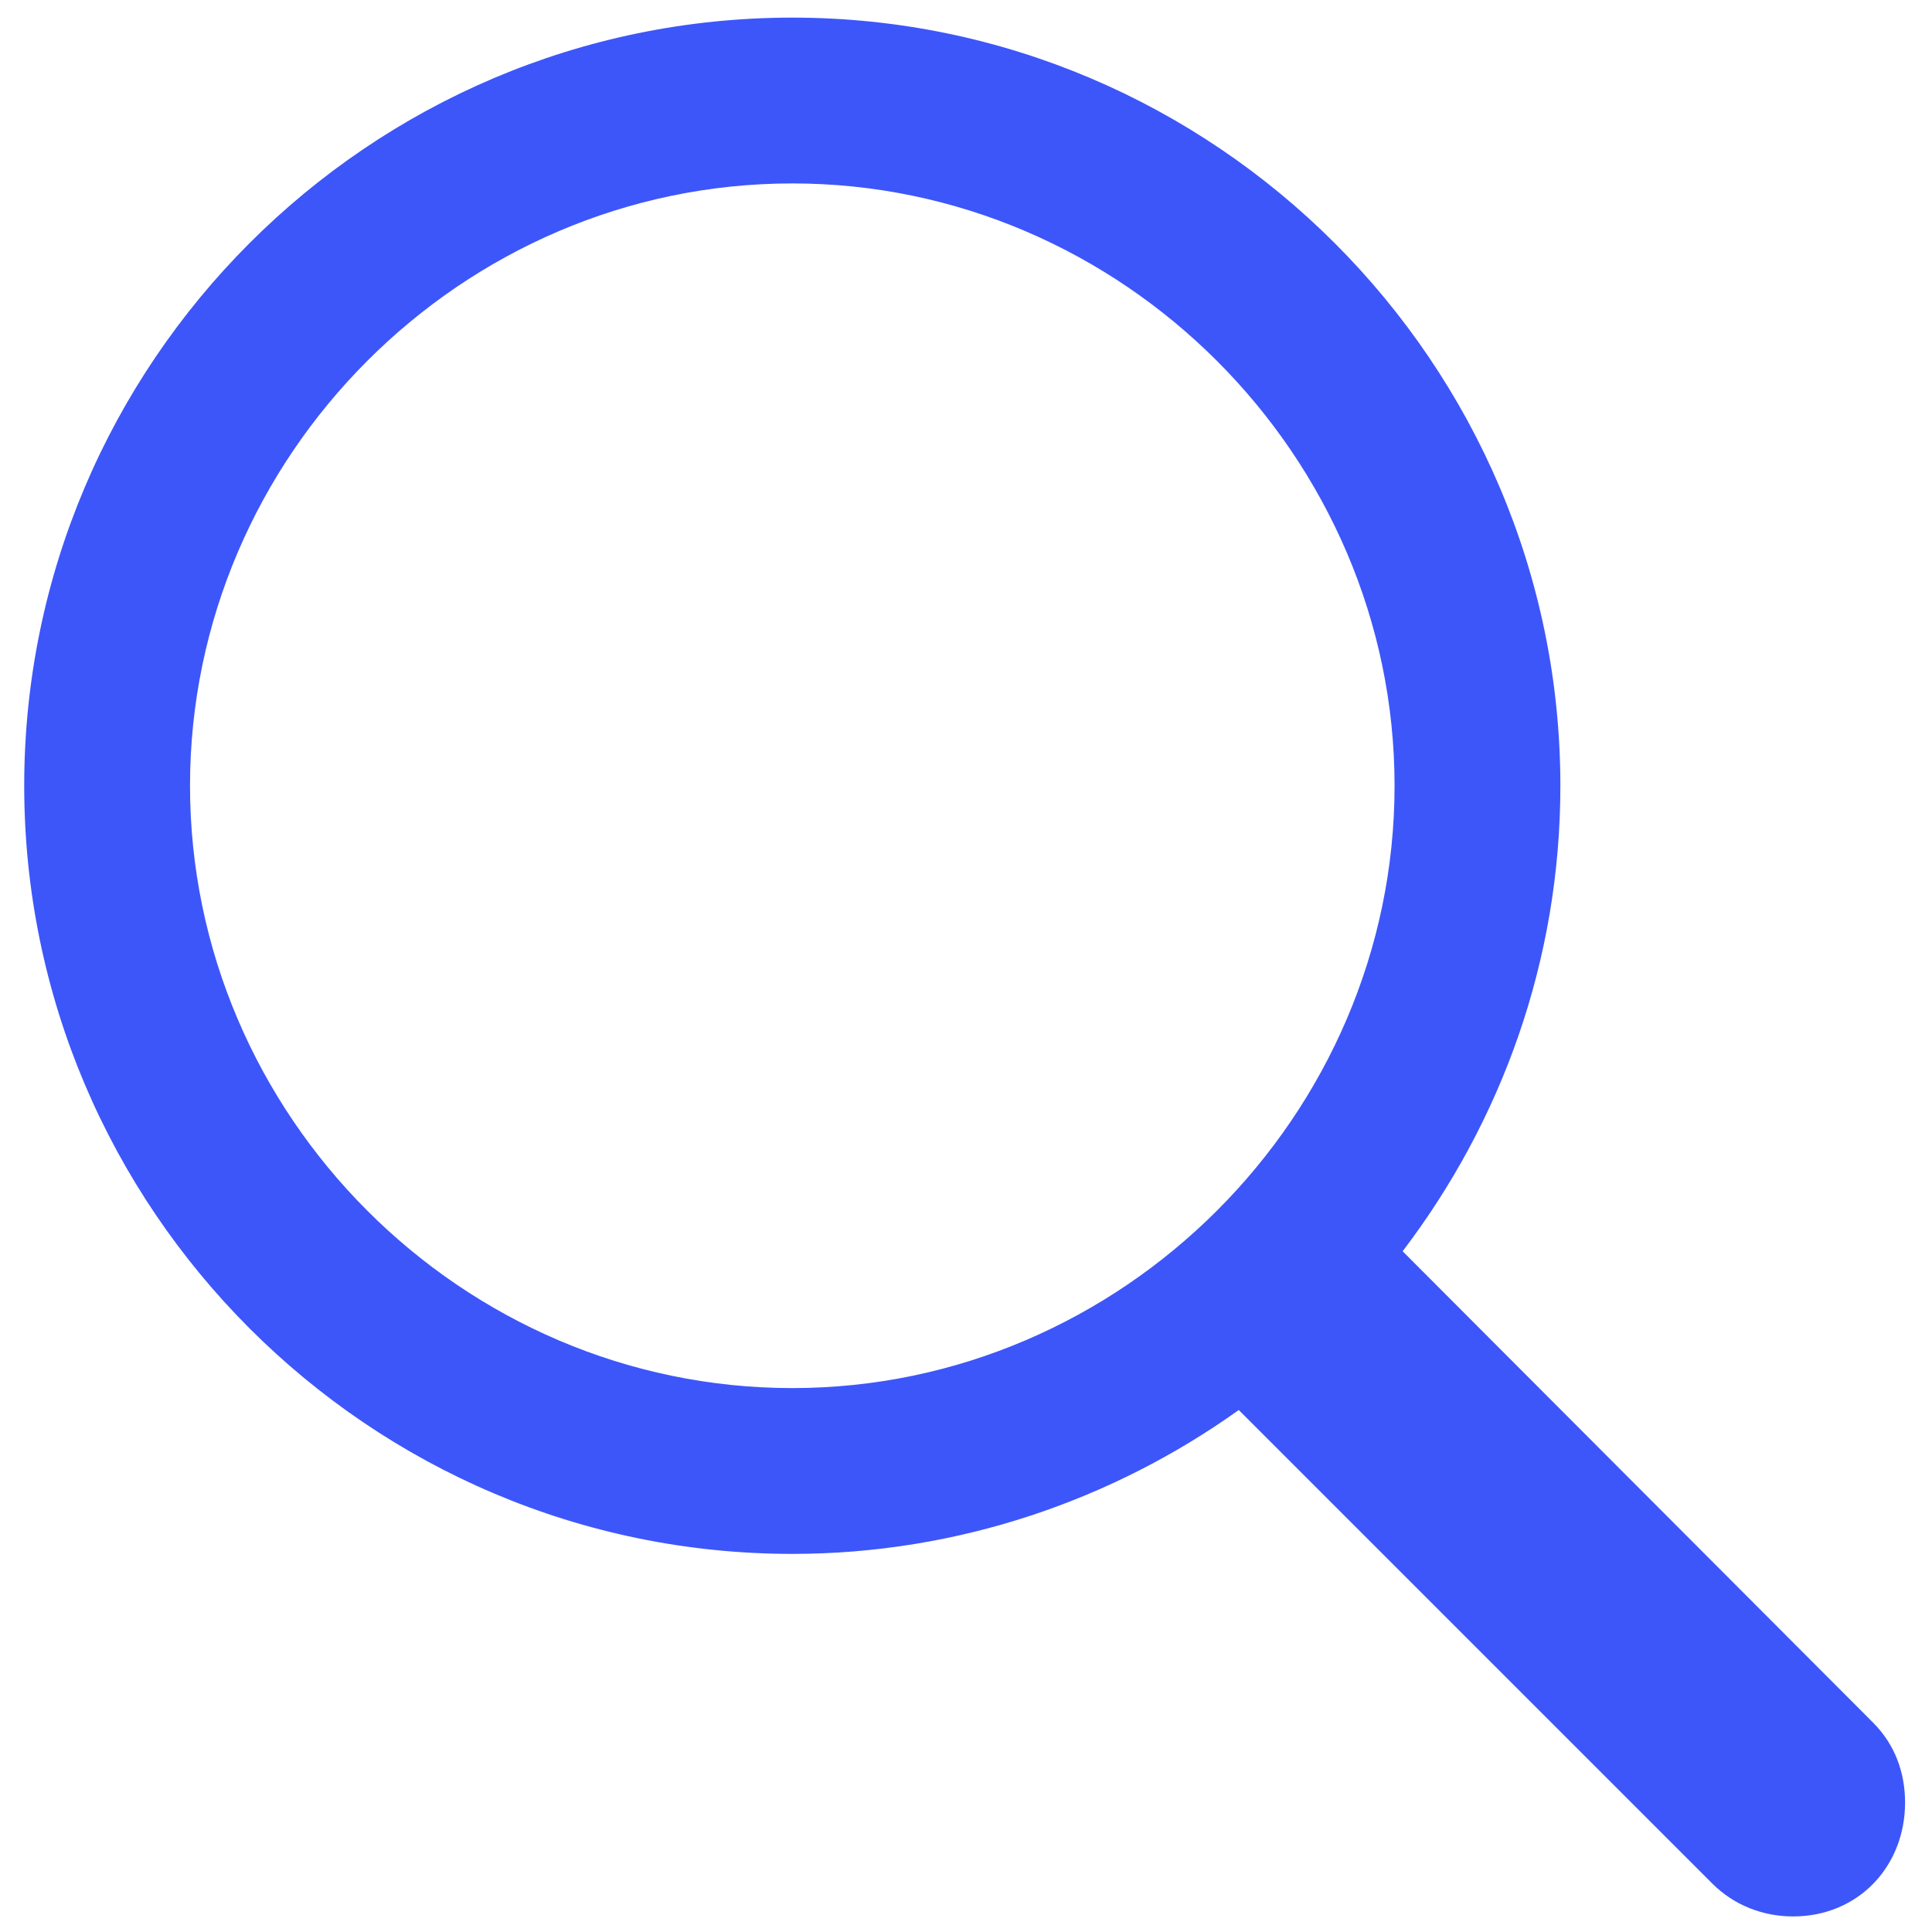 <svg width="17" height="17" viewBox="0 0 17 17" fill="none" xmlns="http://www.w3.org/2000/svg">
<path d="M6.972 13.673C8.431 13.673 9.793 13.198 10.9 12.407L15.066 16.573C15.26 16.767 15.515 16.863 15.778 16.863C16.35 16.863 16.763 16.424 16.763 15.861C16.763 15.598 16.675 15.352 16.482 15.158L12.342 11.01C13.212 9.867 13.73 8.452 13.73 6.914C13.73 3.196 10.69 0.155 6.972 0.155C3.245 0.155 0.213 3.196 0.213 6.914C0.213 10.632 3.245 13.673 6.972 13.673ZM6.972 12.214C4.062 12.214 1.672 9.815 1.672 6.914C1.672 4.014 4.062 1.614 6.972 1.614C9.872 1.614 12.271 4.014 12.271 6.914C12.271 9.815 9.872 12.214 6.972 12.214Z" fill="#3D56FA"/>
</svg>
